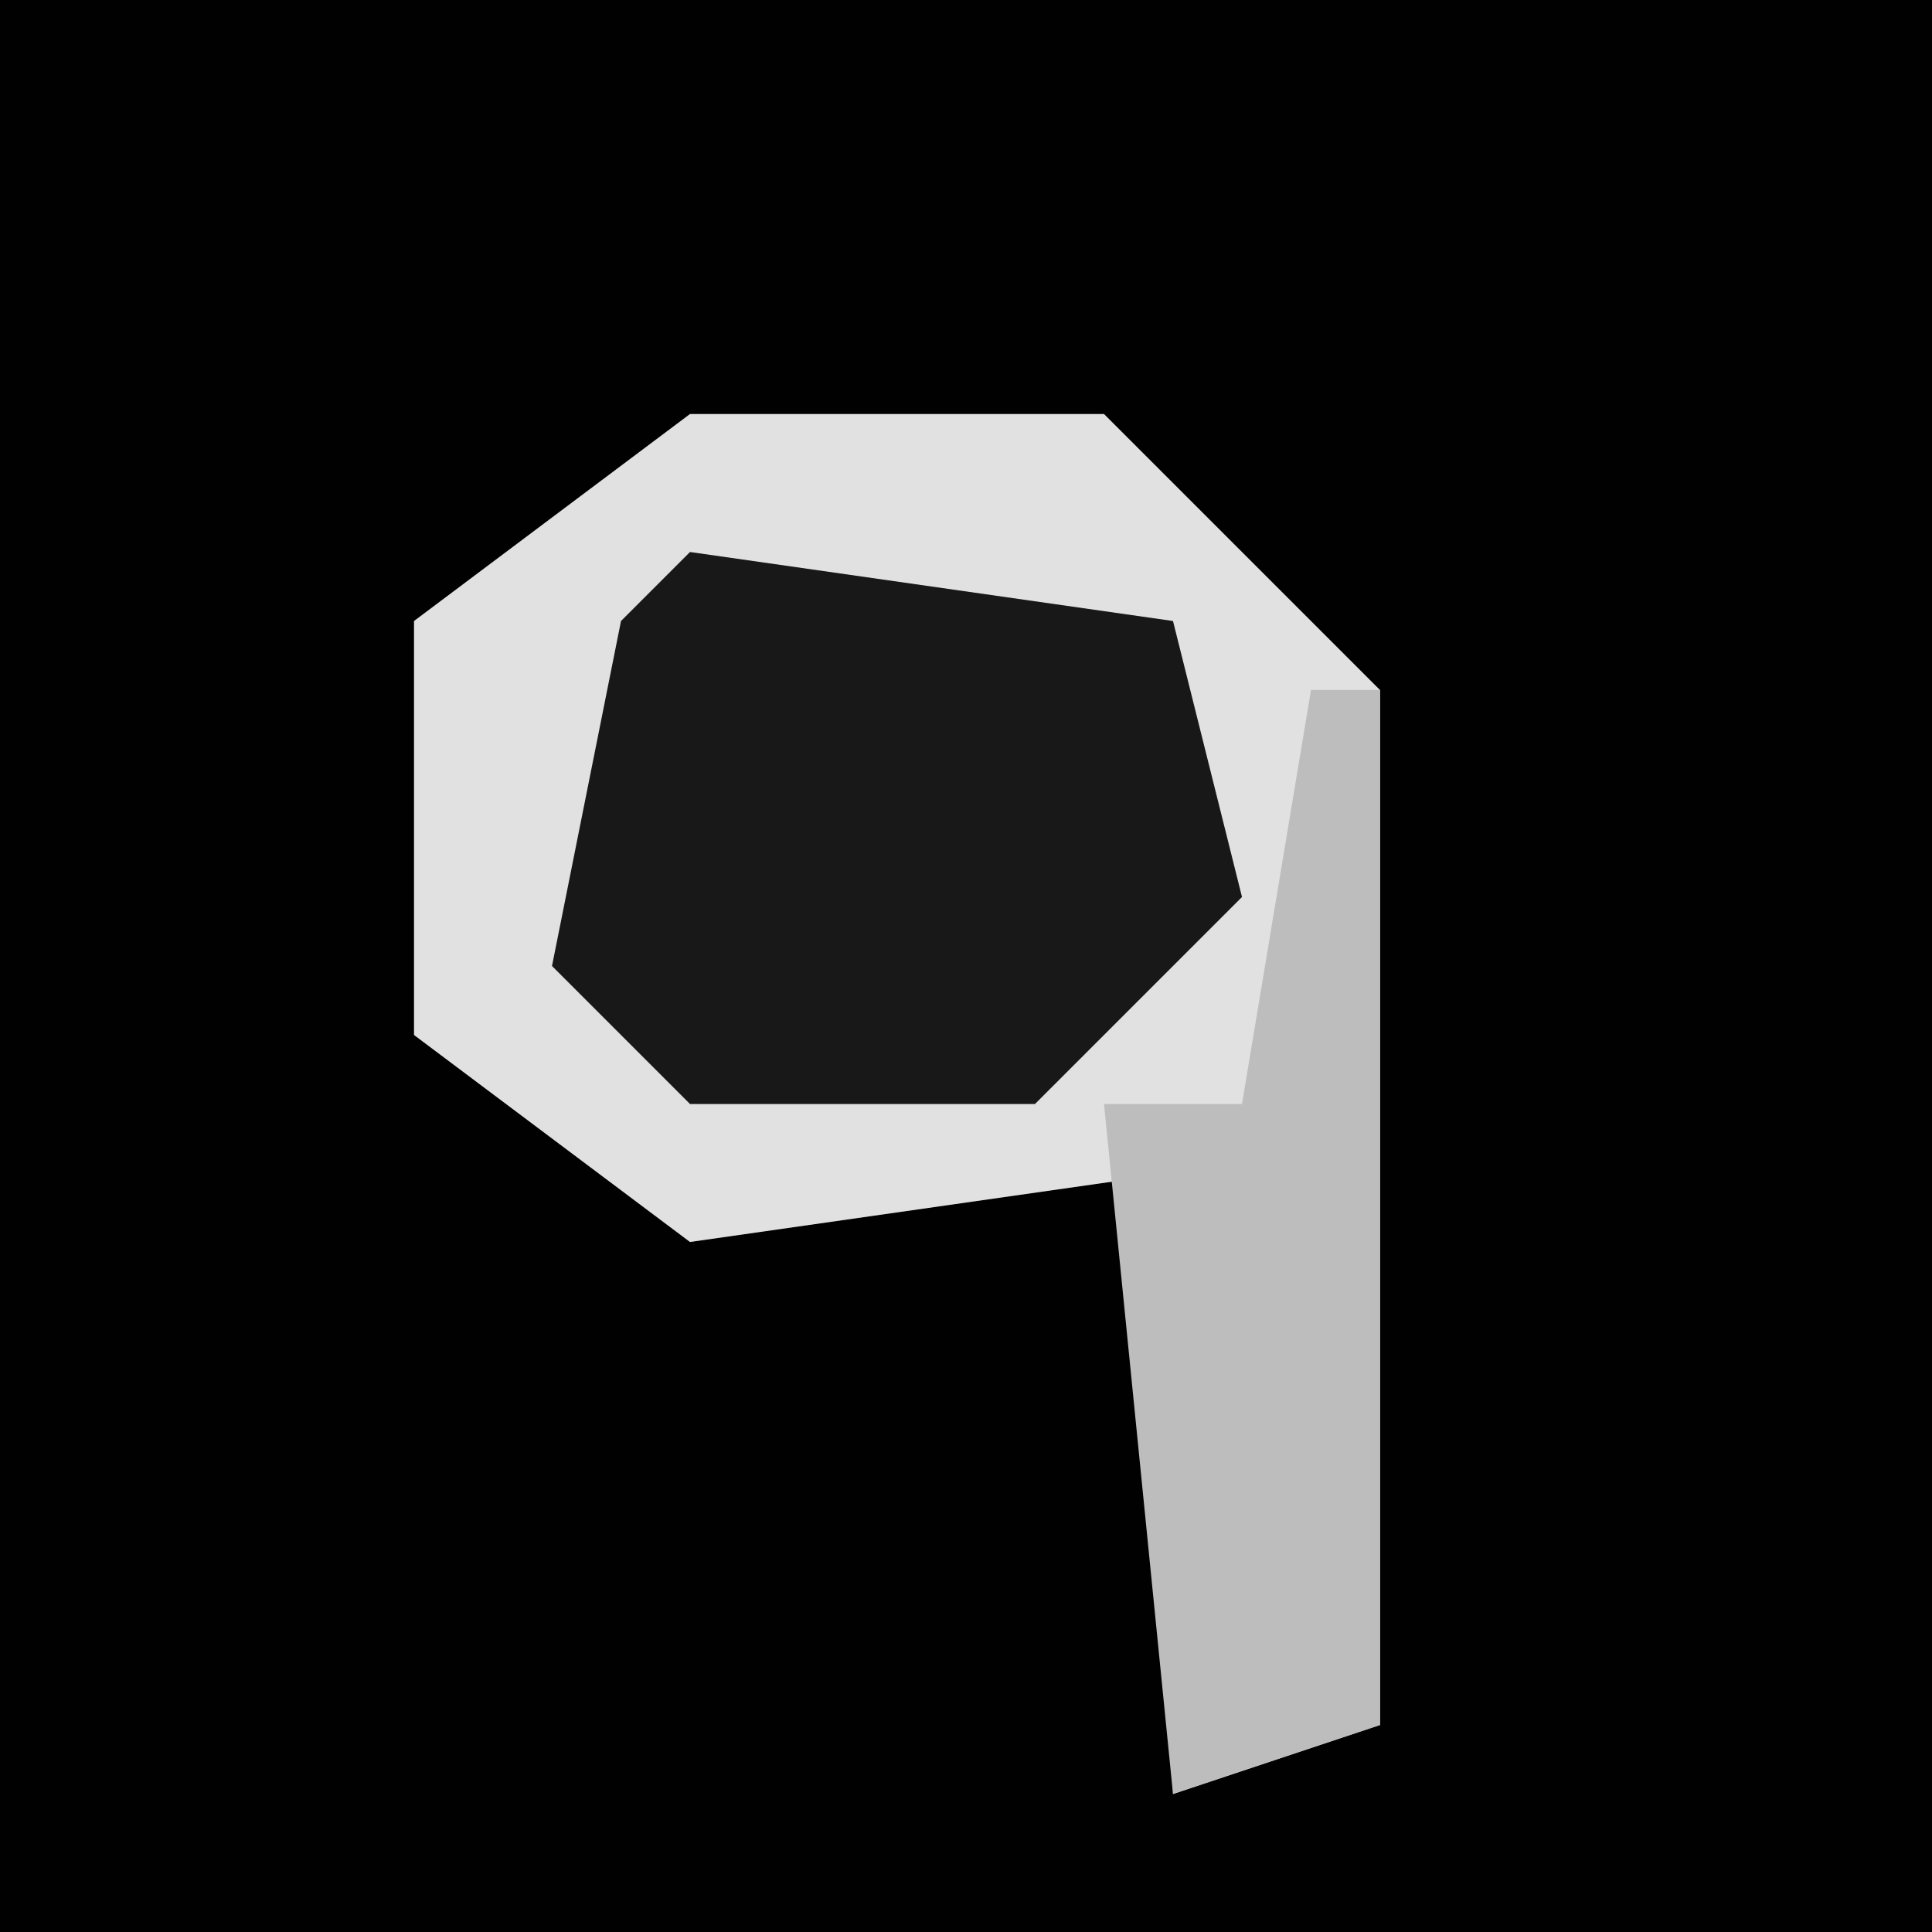 <?xml version="1.0" encoding="UTF-8"?>
<svg version="1.1" xmlns="http://www.w3.org/2000/svg" width="28" height="28">
<path d="M0,0 L28,0 L28,28 L0,28 Z " fill="#010101" transform="translate(0,0)"/>
<path d="M0,0 L6,0 L10,4 L10,19 L7,20 L7,11 L0,12 L-4,9 L-4,3 Z " fill="#E1E1E1" transform="translate(10,6)"/>
<path d="M0,0 L7,1 L8,5 L5,8 L0,8 L-2,6 L-1,1 Z " fill="#181818" transform="translate(10,8)"/>
<path d="M0,0 L1,0 L1,15 L-2,16 L-3,6 L-1,6 Z " fill="#BDBDBD" transform="translate(19,10)"/>
</svg>
